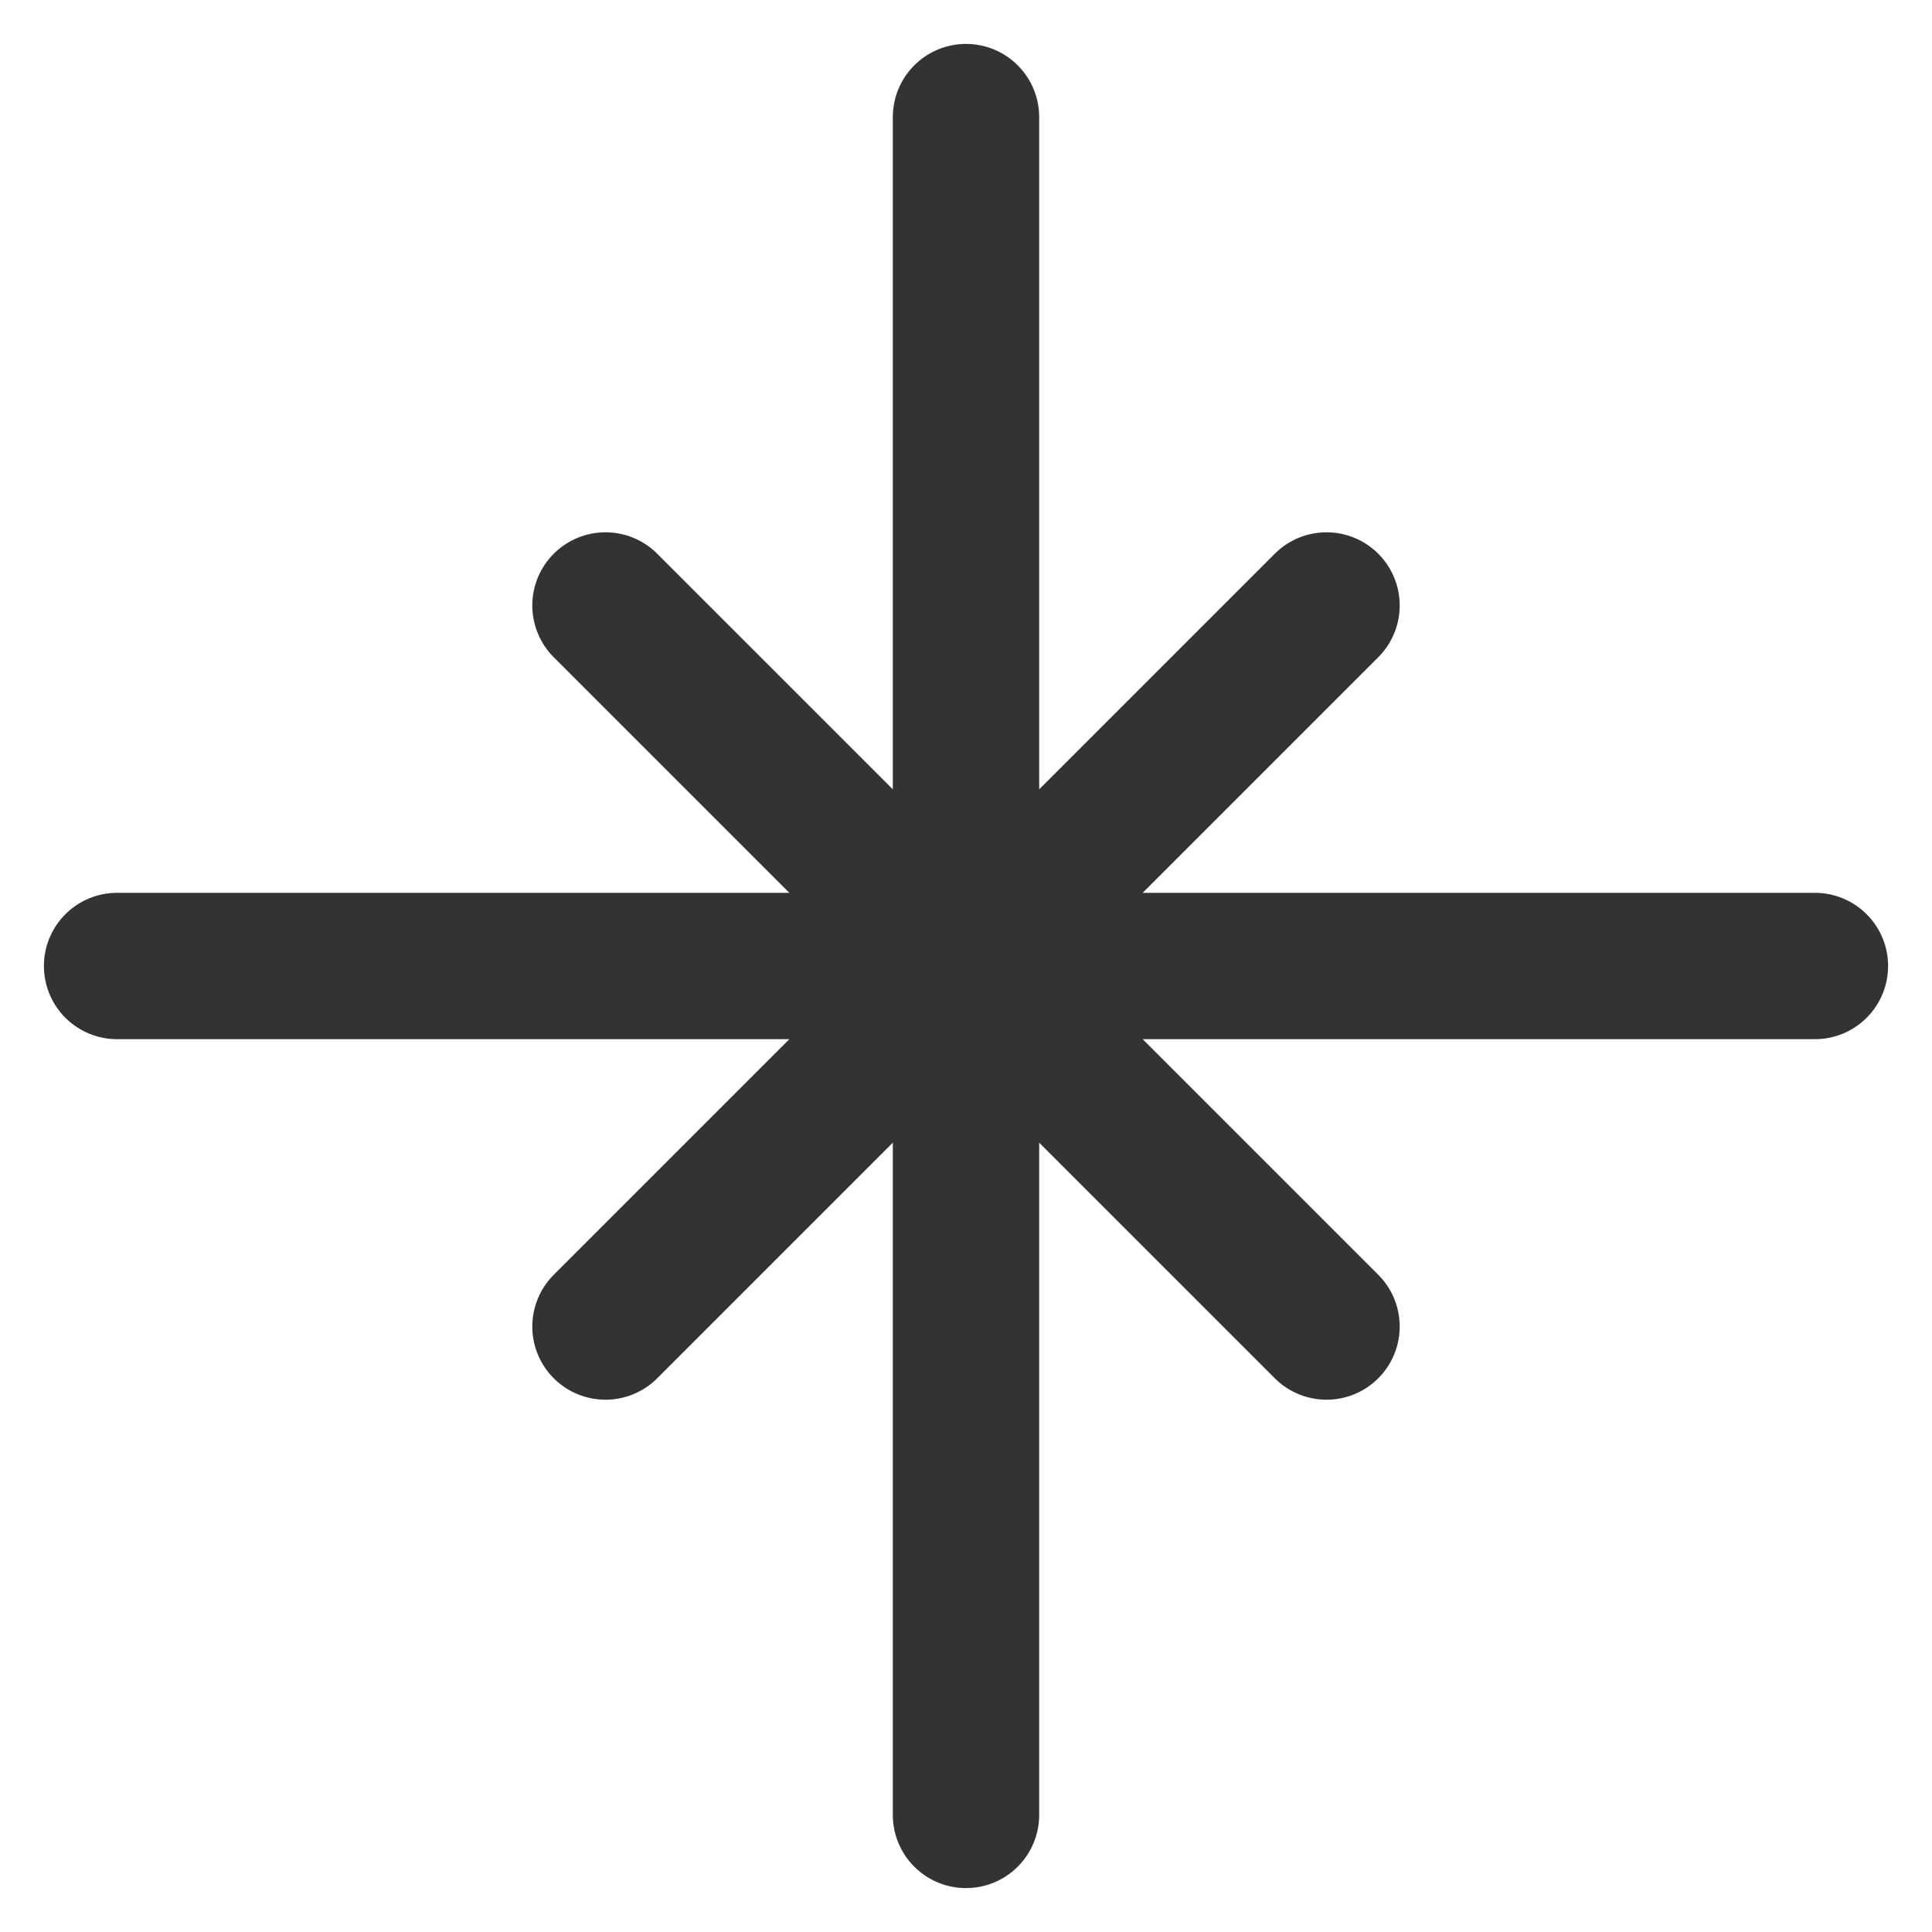 <svg width="33" height="33" fill="none" xmlns="http://www.w3.org/2000/svg"><path d="M16.5 2v29M2 16.5h29M10.342 22.658l12.316-12.316M22.658 22.658 10.342 10.342" stroke="#333336" stroke-width="2.5" stroke-linecap="round"/></svg>
